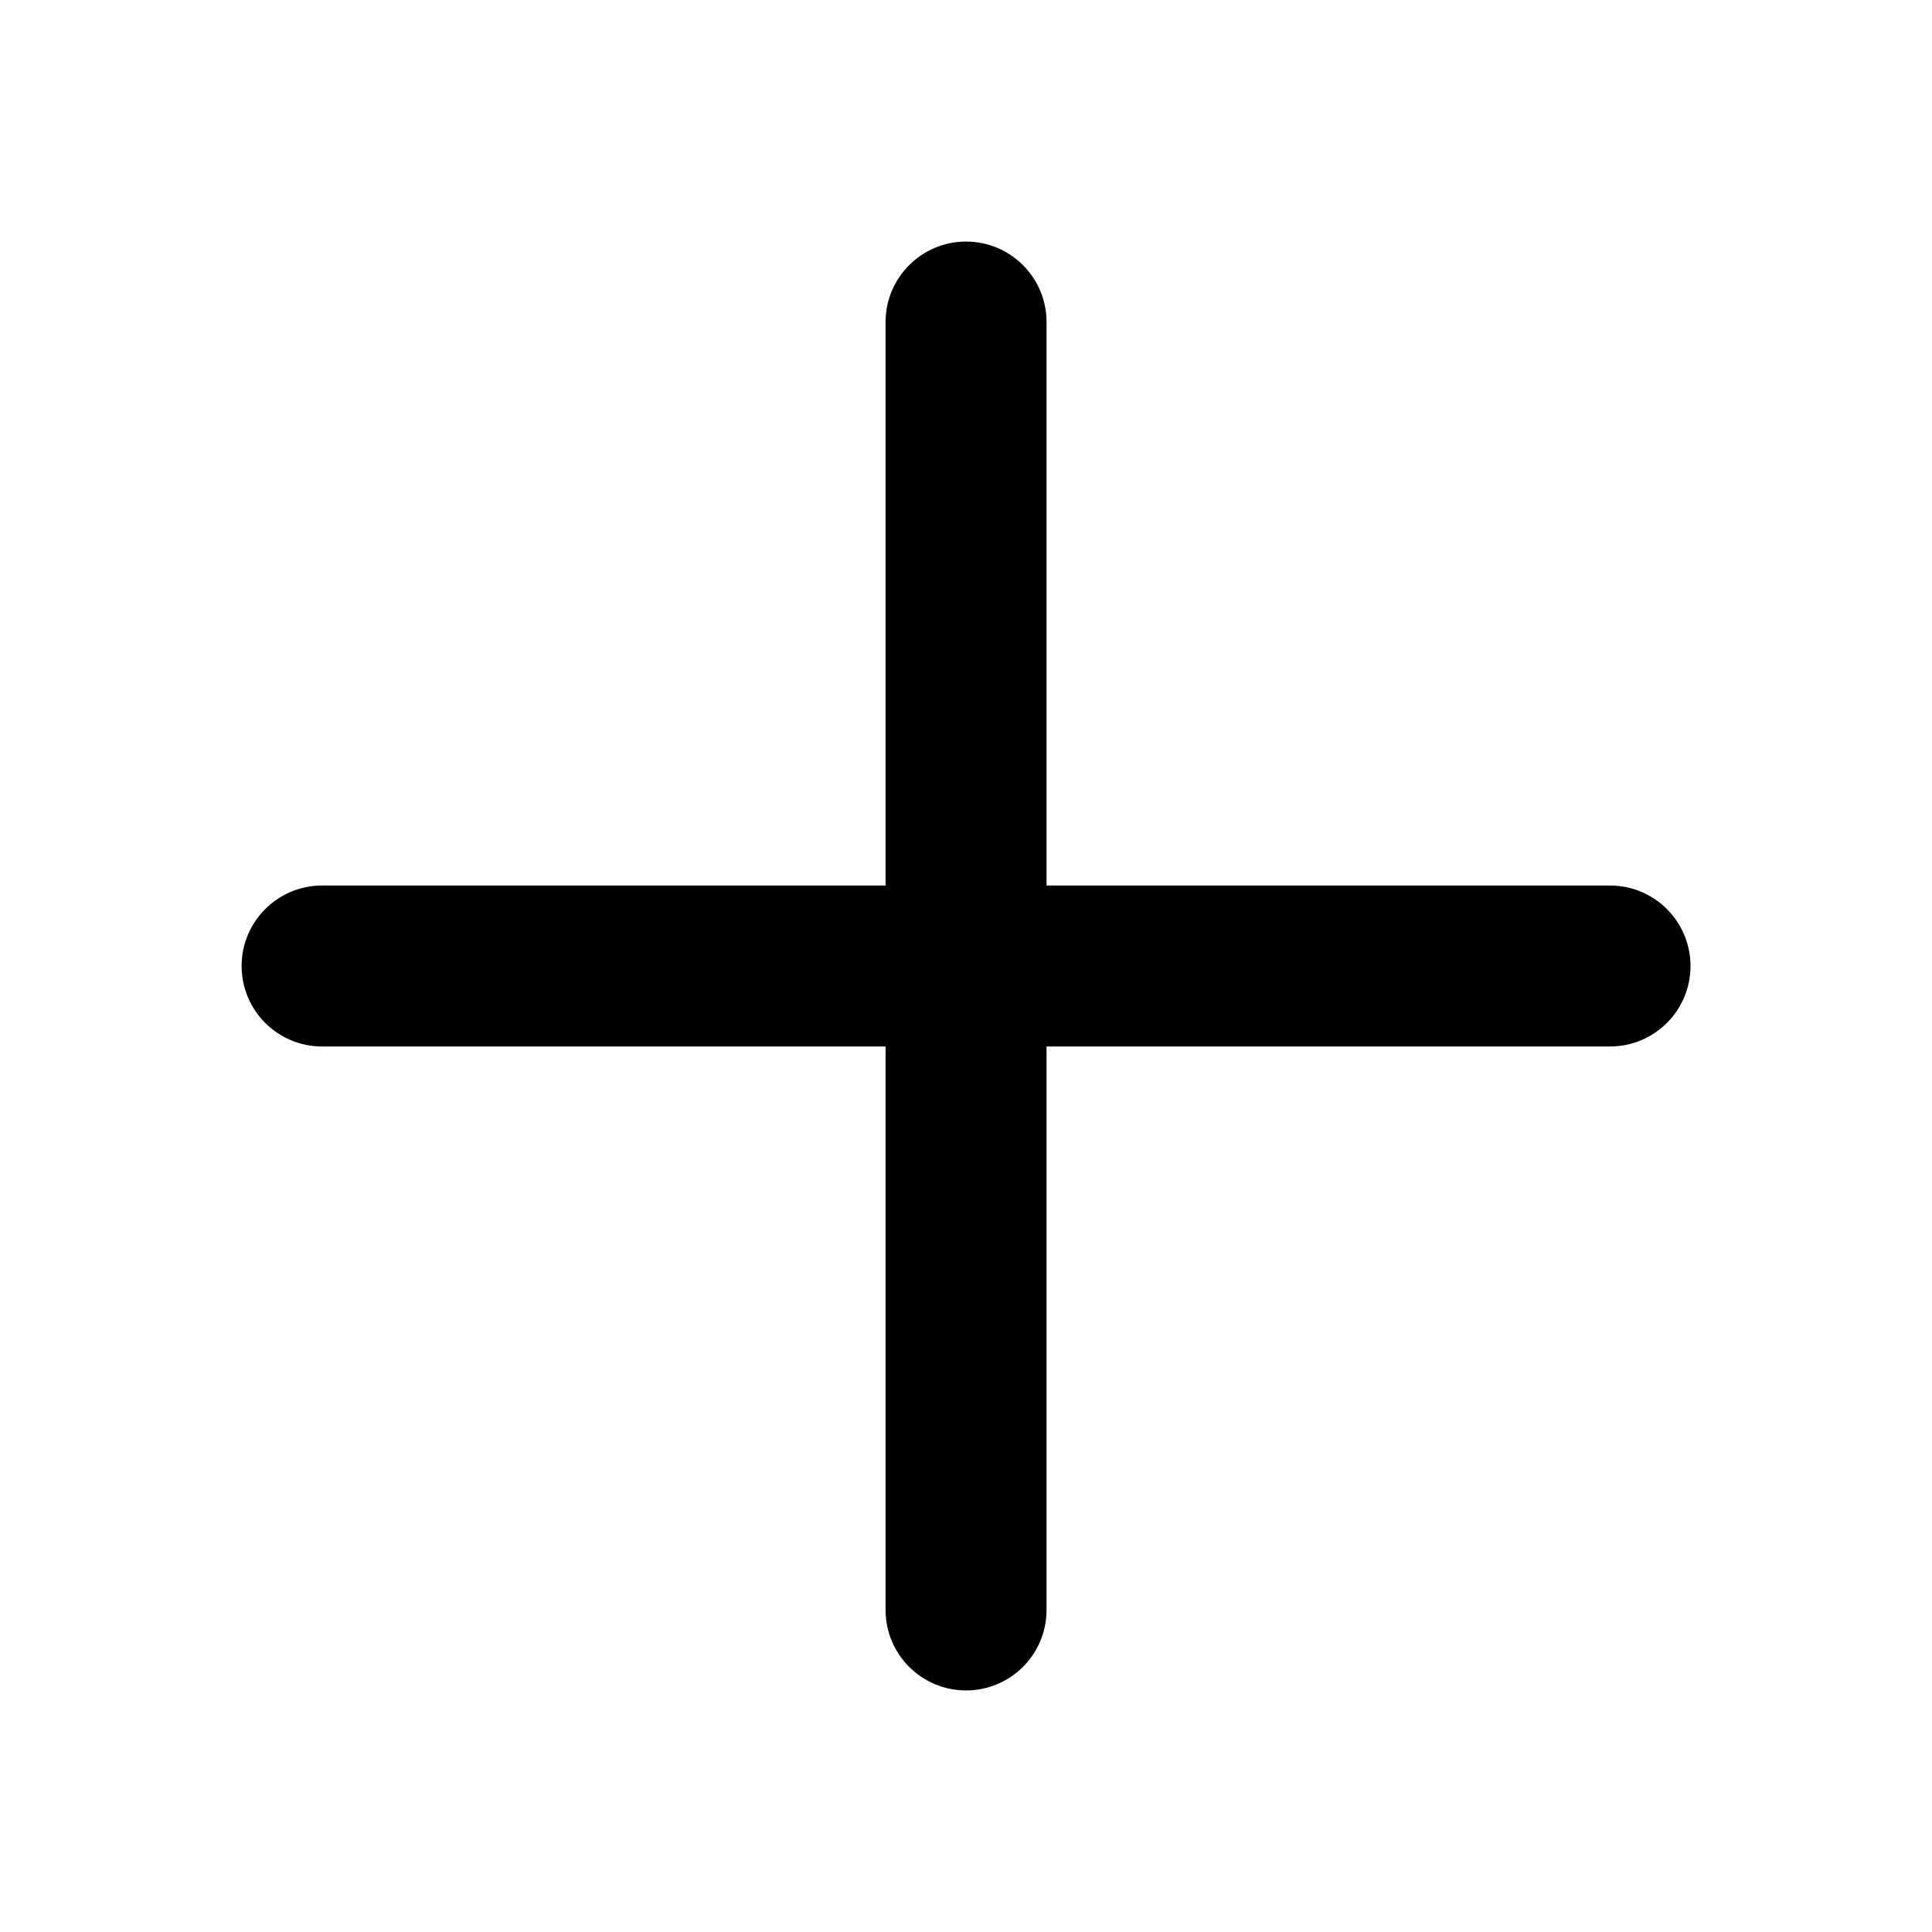 <!-- Generated by IcoMoon.io -->
<svg version="1.1" xmlns="http://www.w3.org/2000/svg" width="32" height="32" viewBox="0 0 32 32">
<title>add</title>
<path d="M26.667 14.667h-9.333v-9.333c0-0.736-0.597-1.333-1.333-1.333s-1.333 0.597-1.333 1.333v9.333h-9.333c-0.736 0-1.333 0.597-1.333 1.333s0.597 1.333 1.333 1.333h9.333v9.333c0 0.736 0.597 1.333 1.333 1.333s1.333-0.597 1.333-1.333v-9.333h9.333c0.736 0 1.333-0.597 1.333-1.333s-0.597-1.333-1.333-1.333z"></path>
</svg>

